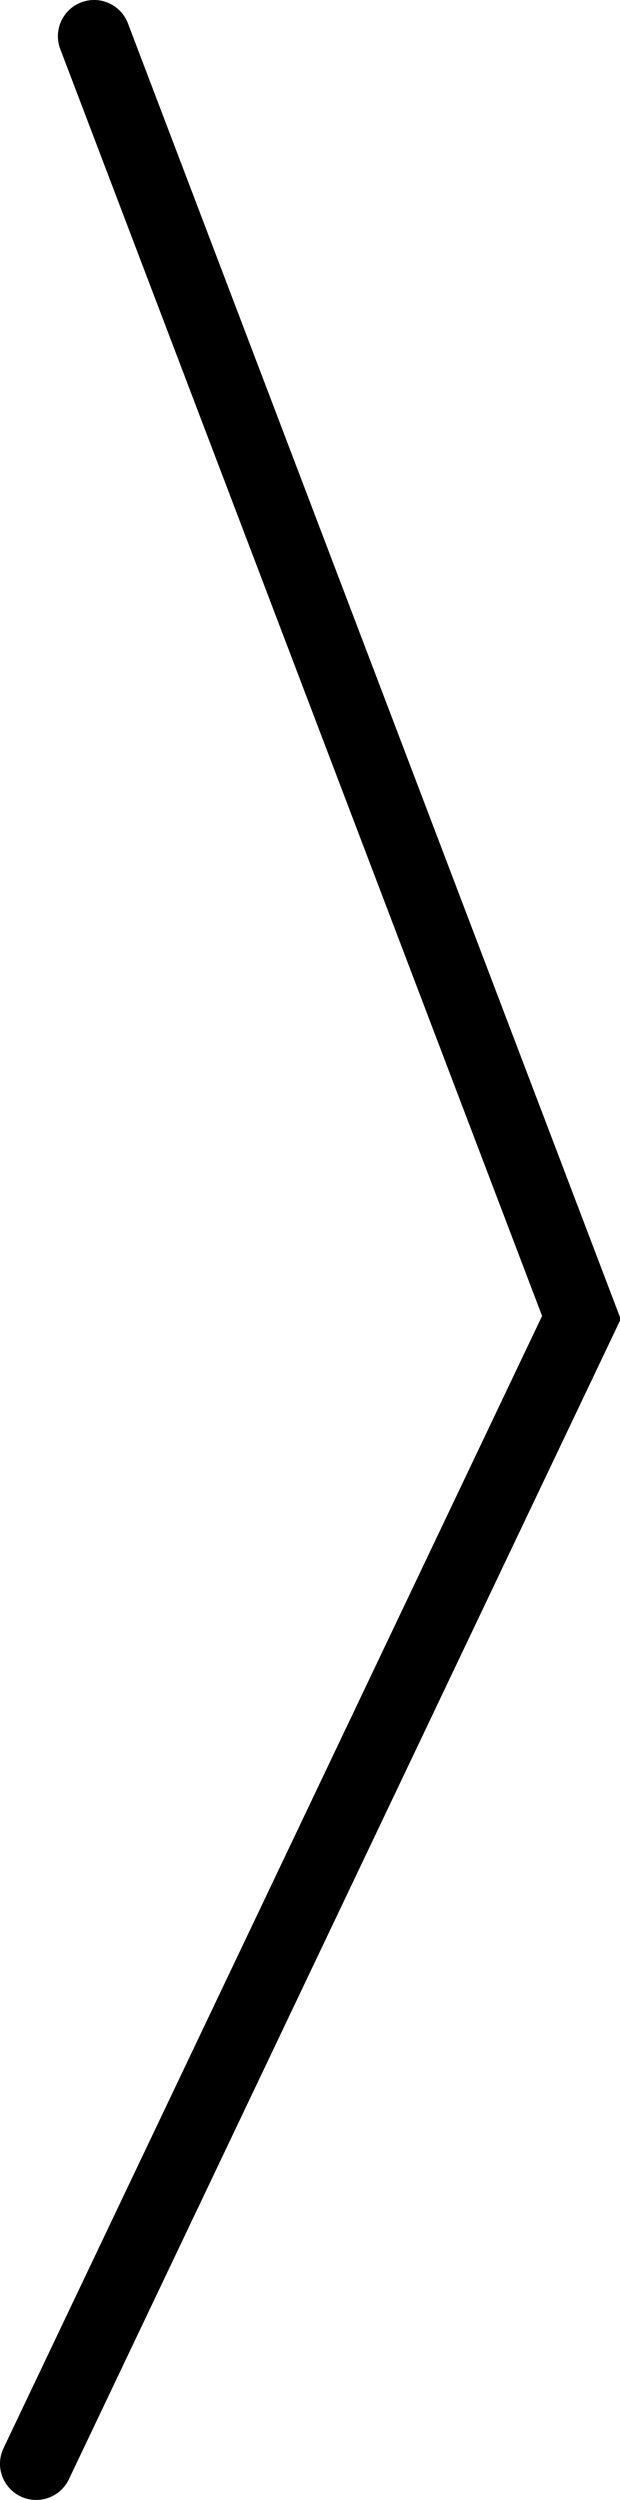<svg version="1.1"
	 xmlns="http://www.w3.org/2000/svg" xmlns:xlink="http://www.w3.org/1999/xlink" xmlns:a="http://ns.adobe.com/AdobeSVGViewerExtensions/3.0/"
	 x="0px" y="0px" width="25.7px" height="103.6px" viewBox="0 0 25.7 103.6" style="enable-background:new 0 0 25.7 103.6;"
	 xml:space="preserve">
<style type="text/css">
	.st0{fill:none;stroke:#000000;stroke-width:3;stroke-linecap:round;stroke-miterlimit:10;}
</style>
<defs>
</defs>
<polyline class="st0" points="3.9,1.5 24.1,54.6 1.5,102.1 "/>
</svg>
